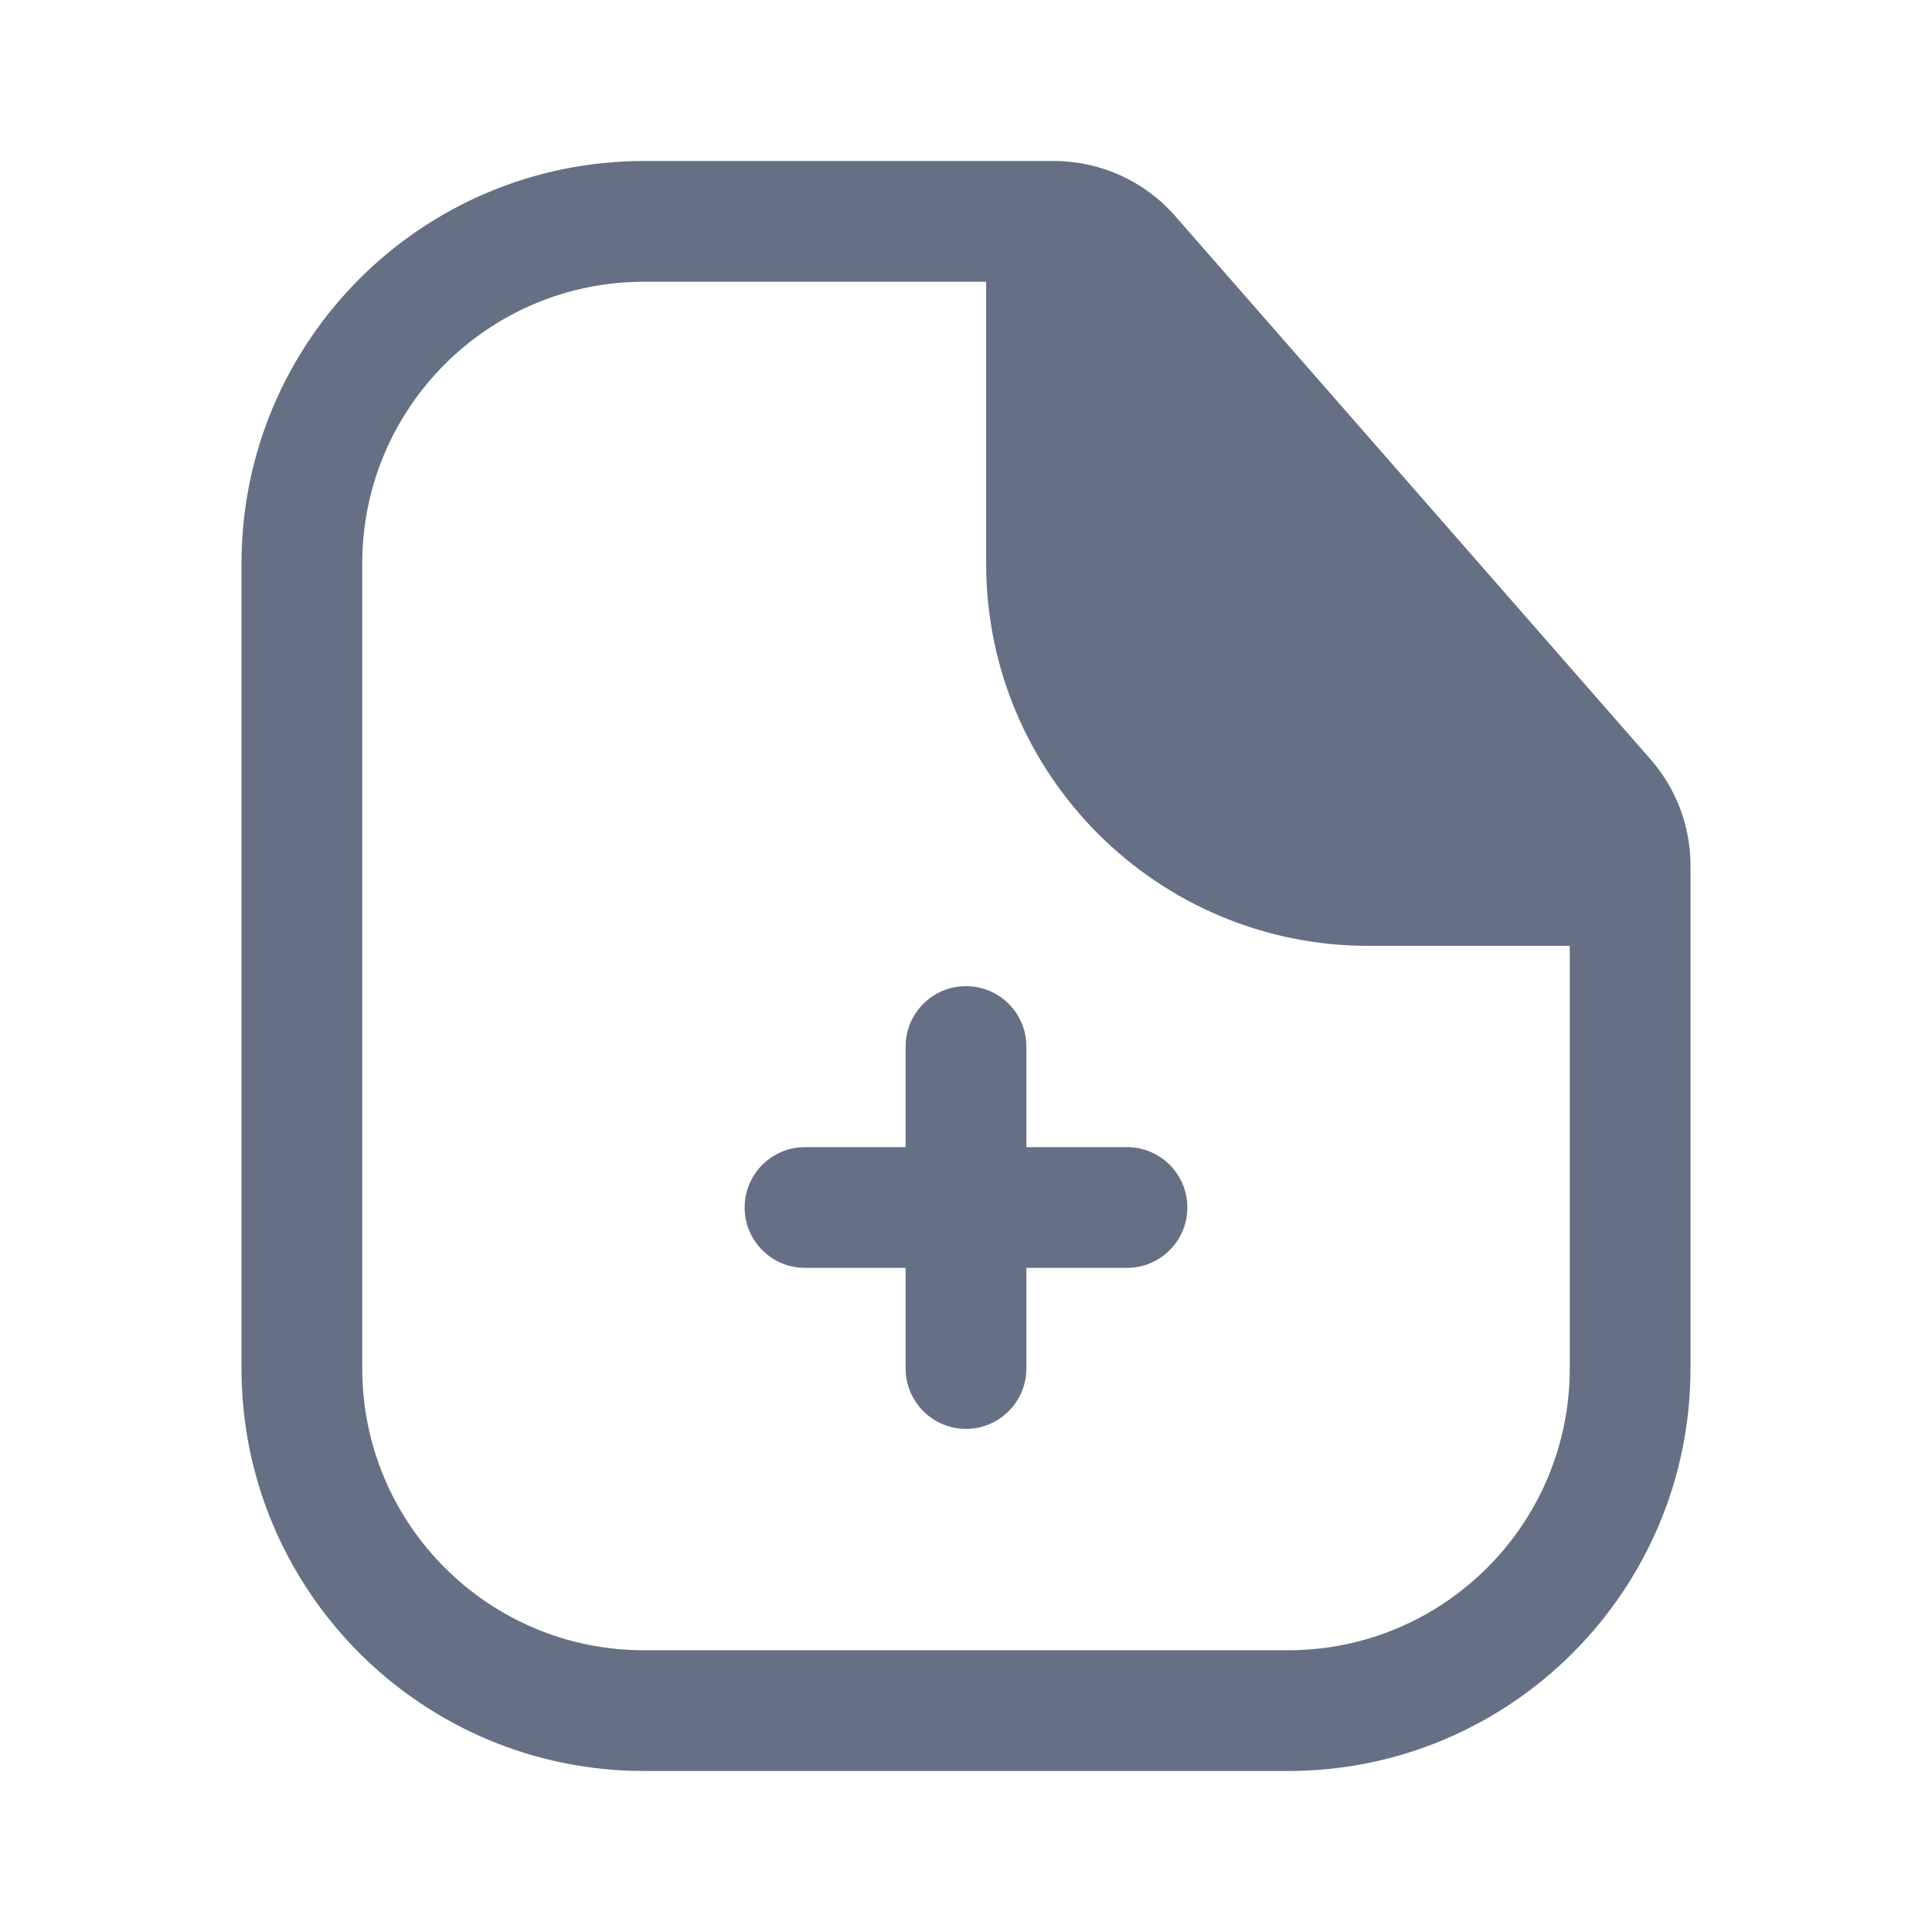 <svg width="24" height="24" viewBox="0 0 24 24" fill="none" xmlns="http://www.w3.org/2000/svg">
<path fillRule="evenodd" clipRule="evenodd" d="M19.5 17C19.5 18.933 17.933 20.5 16 20.5H8C6.067 20.5 4.5 18.933 4.5 17V7C4.5 5.067 6.067 3.5 8 3.5H12.25V7C12.25 9.623 14.377 11.75 17 11.75H19.5V17ZM19.226 10.25L13.75 3.992V7C13.75 8.795 15.205 10.25 17 10.25H19.226ZM8 22H16C18.761 22 21 19.761 21 17V10.752C21 10.267 20.824 9.799 20.505 9.434L14.598 2.683C14.218 2.249 13.669 2 13.092 2H8C5.239 2 3 4.239 3 7V17C3 19.761 5.239 22 8 22ZM9.25 15C9.25 14.586 9.586 14.25 10 14.25H11.25V13C11.25 12.586 11.586 12.25 12 12.25C12.414 12.25 12.75 12.586 12.75 13V14.25H14C14.414 14.25 14.75 14.586 14.75 15C14.75 15.414 14.414 15.75 14 15.75H12.75V17C12.75 17.414 12.414 17.75 12 17.75C11.586 17.75 11.25 17.414 11.25 17V15.75H10C9.586 15.75 9.25 15.414 9.25 15Z" fill="#667085"/>
</svg>

